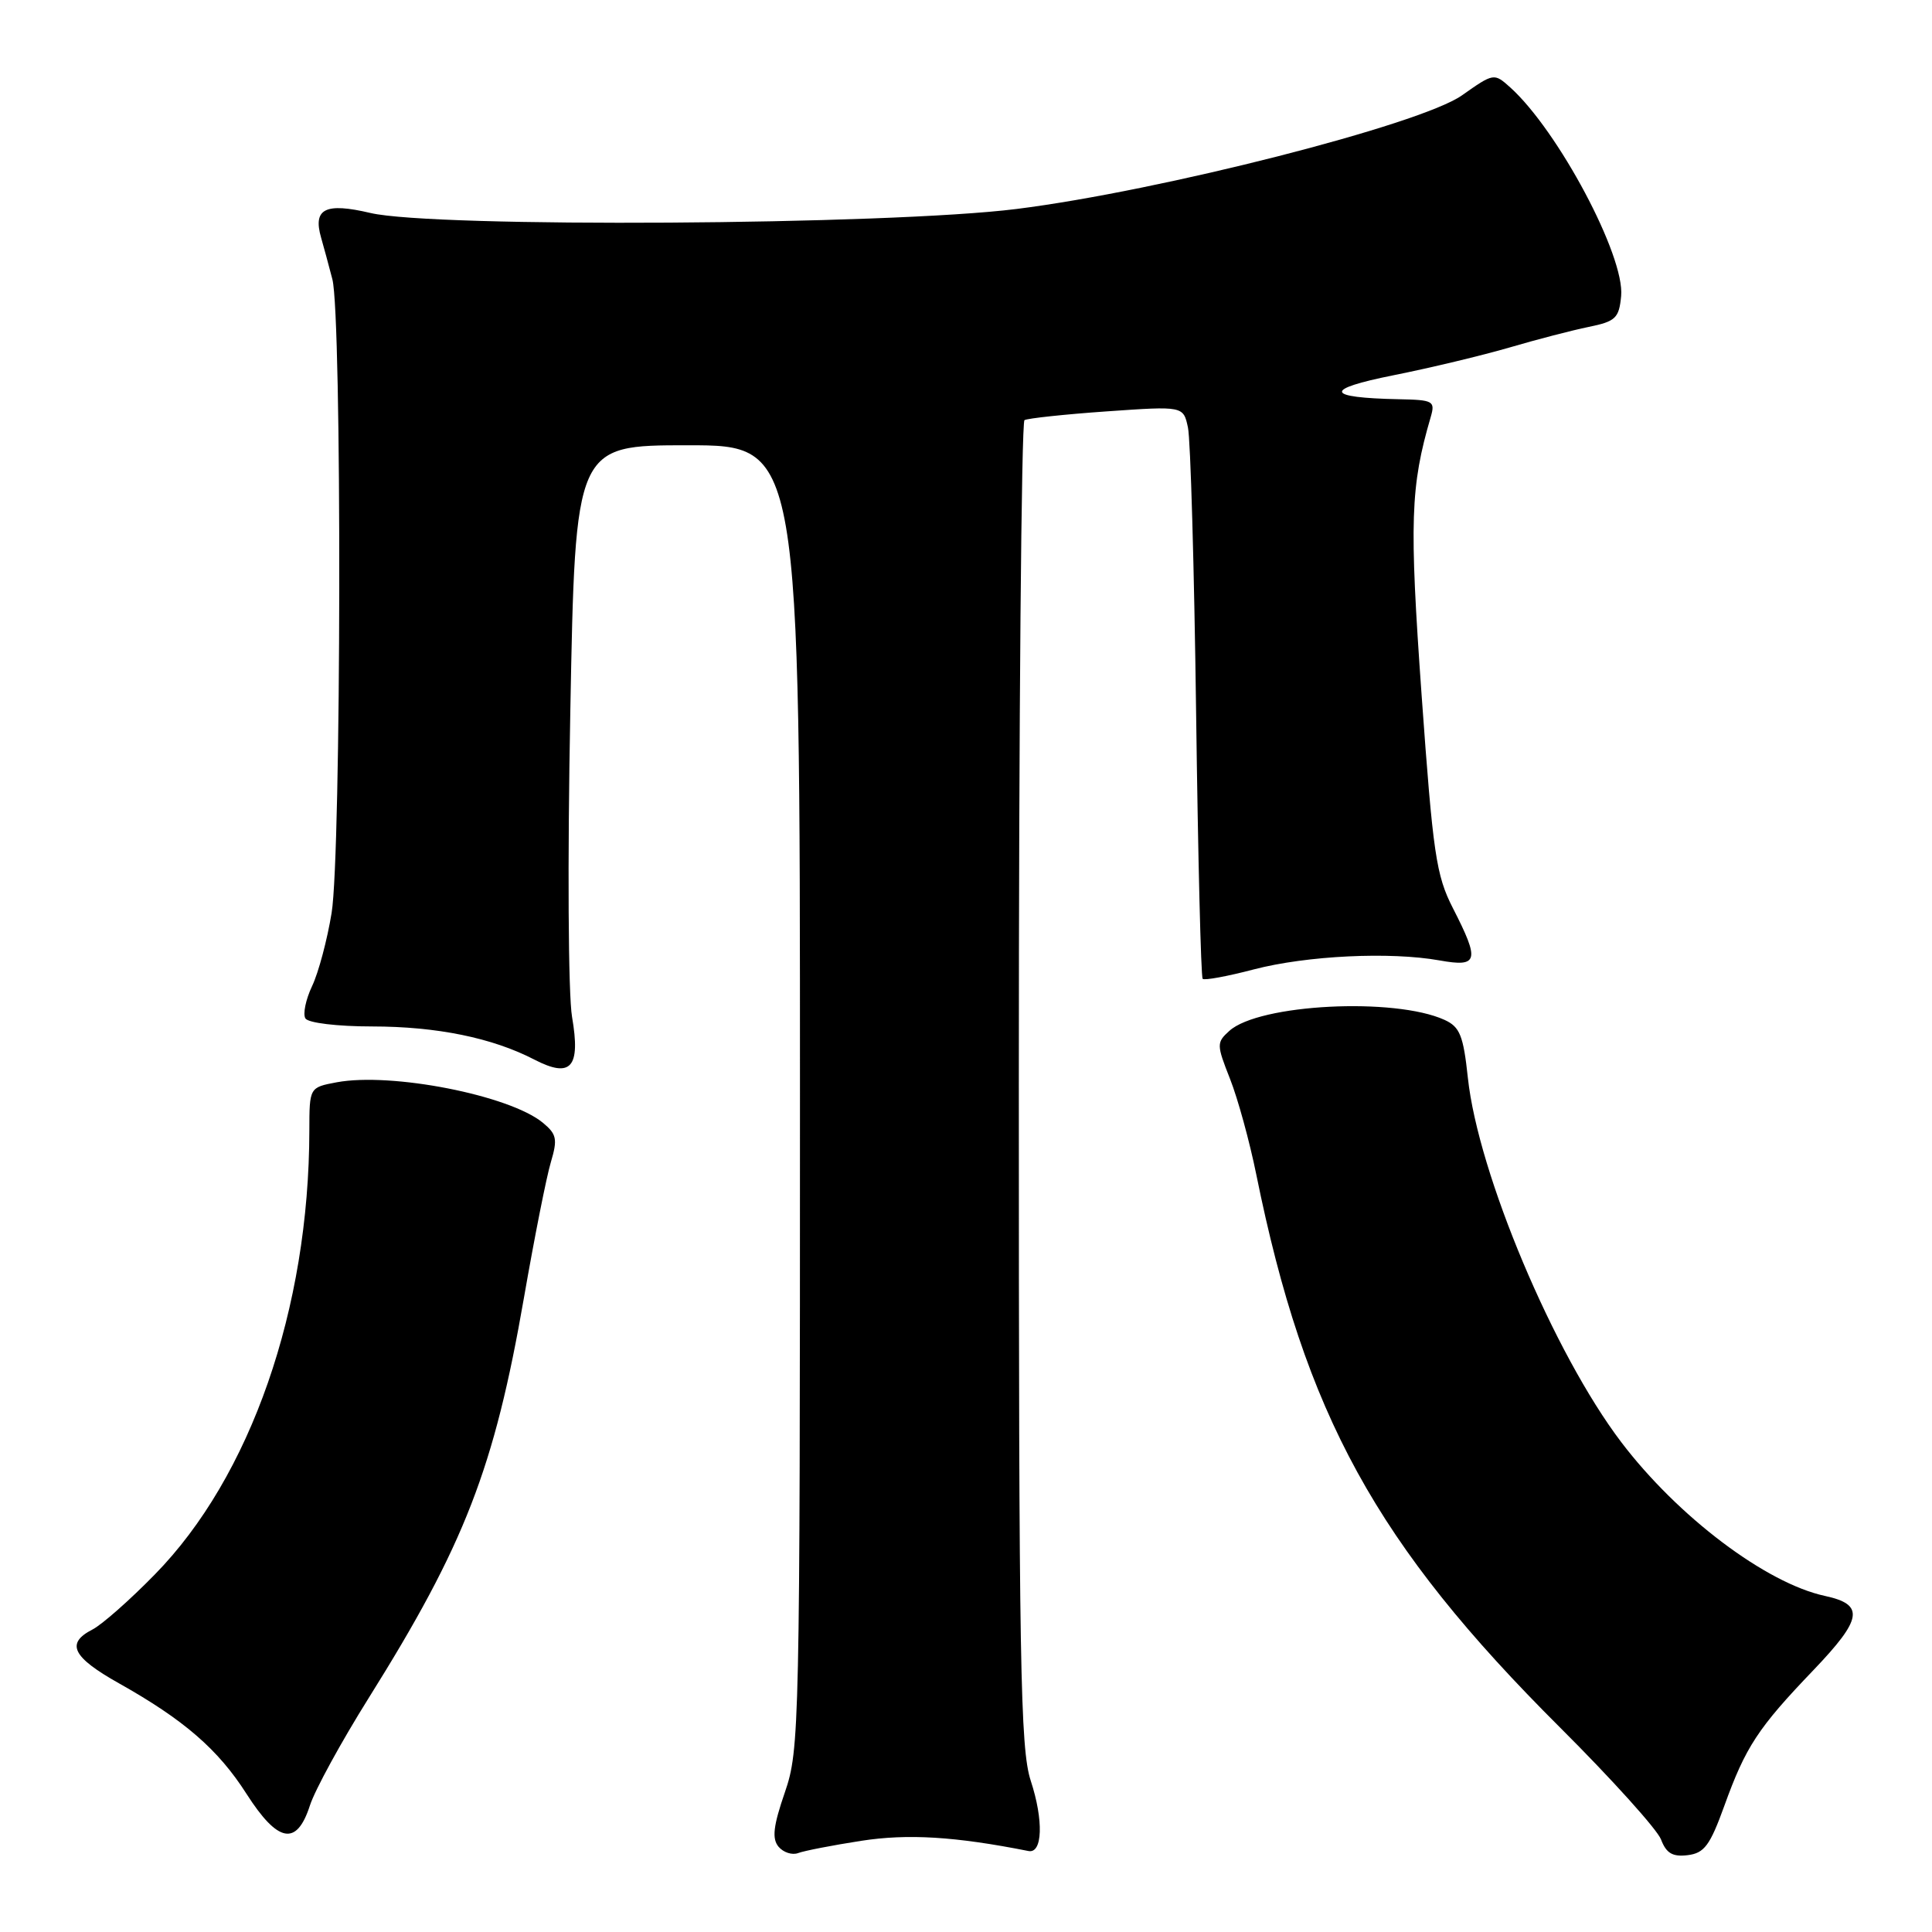 <?xml version="1.0" encoding="UTF-8" standalone="no"?>
<!DOCTYPE svg PUBLIC "-//W3C//DTD SVG 1.1//EN" "http://www.w3.org/Graphics/SVG/1.1/DTD/svg11.dtd" >
<svg xmlns="http://www.w3.org/2000/svg" xmlns:xlink="http://www.w3.org/1999/xlink" version="1.1" viewBox="0 0 256 256">
 <g >
 <path fill="currentColor"
d=" M 114.10 243.92 C 120.28 242.96 126.55 243.34 136.28 245.27 C 138.15 245.64 138.30 241.21 136.58 235.96 C 135.19 231.70 135.00 220.73 135.00 143.62 C 135.00 95.49 135.34 55.92 135.75 55.67 C 136.16 55.43 141.07 54.90 146.65 54.51 C 156.80 53.80 156.80 53.80 157.41 56.65 C 157.75 58.22 158.24 75.20 158.49 94.39 C 158.74 113.58 159.13 129.47 159.36 129.70 C 159.59 129.93 162.64 129.37 166.14 128.45 C 173.17 126.62 184.20 126.09 190.75 127.26 C 195.89 128.18 196.11 127.35 192.52 120.34 C 190.29 115.98 189.88 113.17 188.37 92.10 C 186.73 69.08 186.88 64.48 189.58 55.25 C 190.19 53.14 189.92 52.99 185.37 52.90 C 175.55 52.70 175.31 51.59 184.66 49.72 C 189.52 48.75 196.43 47.09 200.00 46.05 C 203.57 45.00 208.30 43.77 210.50 43.32 C 214.08 42.59 214.53 42.16 214.81 39.23 C 215.32 33.94 206.46 17.29 200.10 11.57 C 197.97 9.66 197.92 9.67 193.71 12.64 C 188.22 16.51 153.76 25.30 134.70 27.69 C 117.66 29.83 57.49 30.20 49.08 28.22 C 43.09 26.81 41.44 27.65 42.55 31.50 C 42.87 32.60 43.54 35.08 44.04 37.00 C 45.32 41.91 45.23 113.02 43.94 120.97 C 43.36 124.53 42.20 128.89 41.35 130.67 C 40.51 132.45 40.11 134.37 40.47 134.95 C 40.84 135.54 44.68 136.01 49.31 136.01 C 57.91 136.02 65.25 137.52 70.82 140.41 C 75.67 142.91 76.95 141.45 75.80 134.75 C 75.29 131.80 75.19 114.08 75.57 94.25 C 76.23 59.00 76.23 59.00 91.12 59.00 C 106.00 59.00 106.00 59.00 106.00 145.34 C 106.00 229.05 105.94 231.86 104.00 237.49 C 102.46 241.96 102.27 243.62 103.16 244.70 C 103.80 245.46 104.97 245.84 105.76 245.54 C 106.55 245.24 110.30 244.51 114.10 243.92 Z  M 228.48 239.29 C 231.31 231.45 232.93 228.98 240.30 221.29 C 246.80 214.49 247.10 212.61 241.82 211.47 C 234.01 209.79 222.32 200.96 214.83 191.10 C 205.89 179.33 195.86 155.50 194.50 142.82 C 193.90 137.20 193.44 136.07 191.41 135.14 C 184.78 132.12 166.82 133.04 162.89 136.60 C 161.19 138.14 161.19 138.41 162.99 142.97 C 164.02 145.58 165.58 151.27 166.46 155.61 C 172.92 187.47 182.33 204.60 206.72 228.91 C 213.57 235.74 219.58 242.41 220.09 243.73 C 220.79 245.57 221.62 246.06 223.62 245.82 C 225.83 245.55 226.58 244.54 228.48 239.29 Z  M 41.06 239.25 C 41.72 237.19 45.23 230.78 48.85 225.00 C 61.57 204.69 65.50 194.56 69.43 171.94 C 70.81 164.00 72.41 155.93 72.99 154.00 C 73.90 150.93 73.77 150.29 71.92 148.76 C 67.49 145.12 51.85 142.06 44.61 143.41 C 41.00 144.09 41.00 144.09 40.99 149.80 C 40.96 173.42 33.21 195.68 20.51 208.63 C 17.21 212.01 13.49 215.29 12.25 215.92 C 8.68 217.75 9.58 219.57 15.75 223.04 C 24.37 227.88 28.90 231.80 32.66 237.69 C 36.83 244.20 39.31 244.66 41.06 239.25 Z "/>
</g>
</svg>